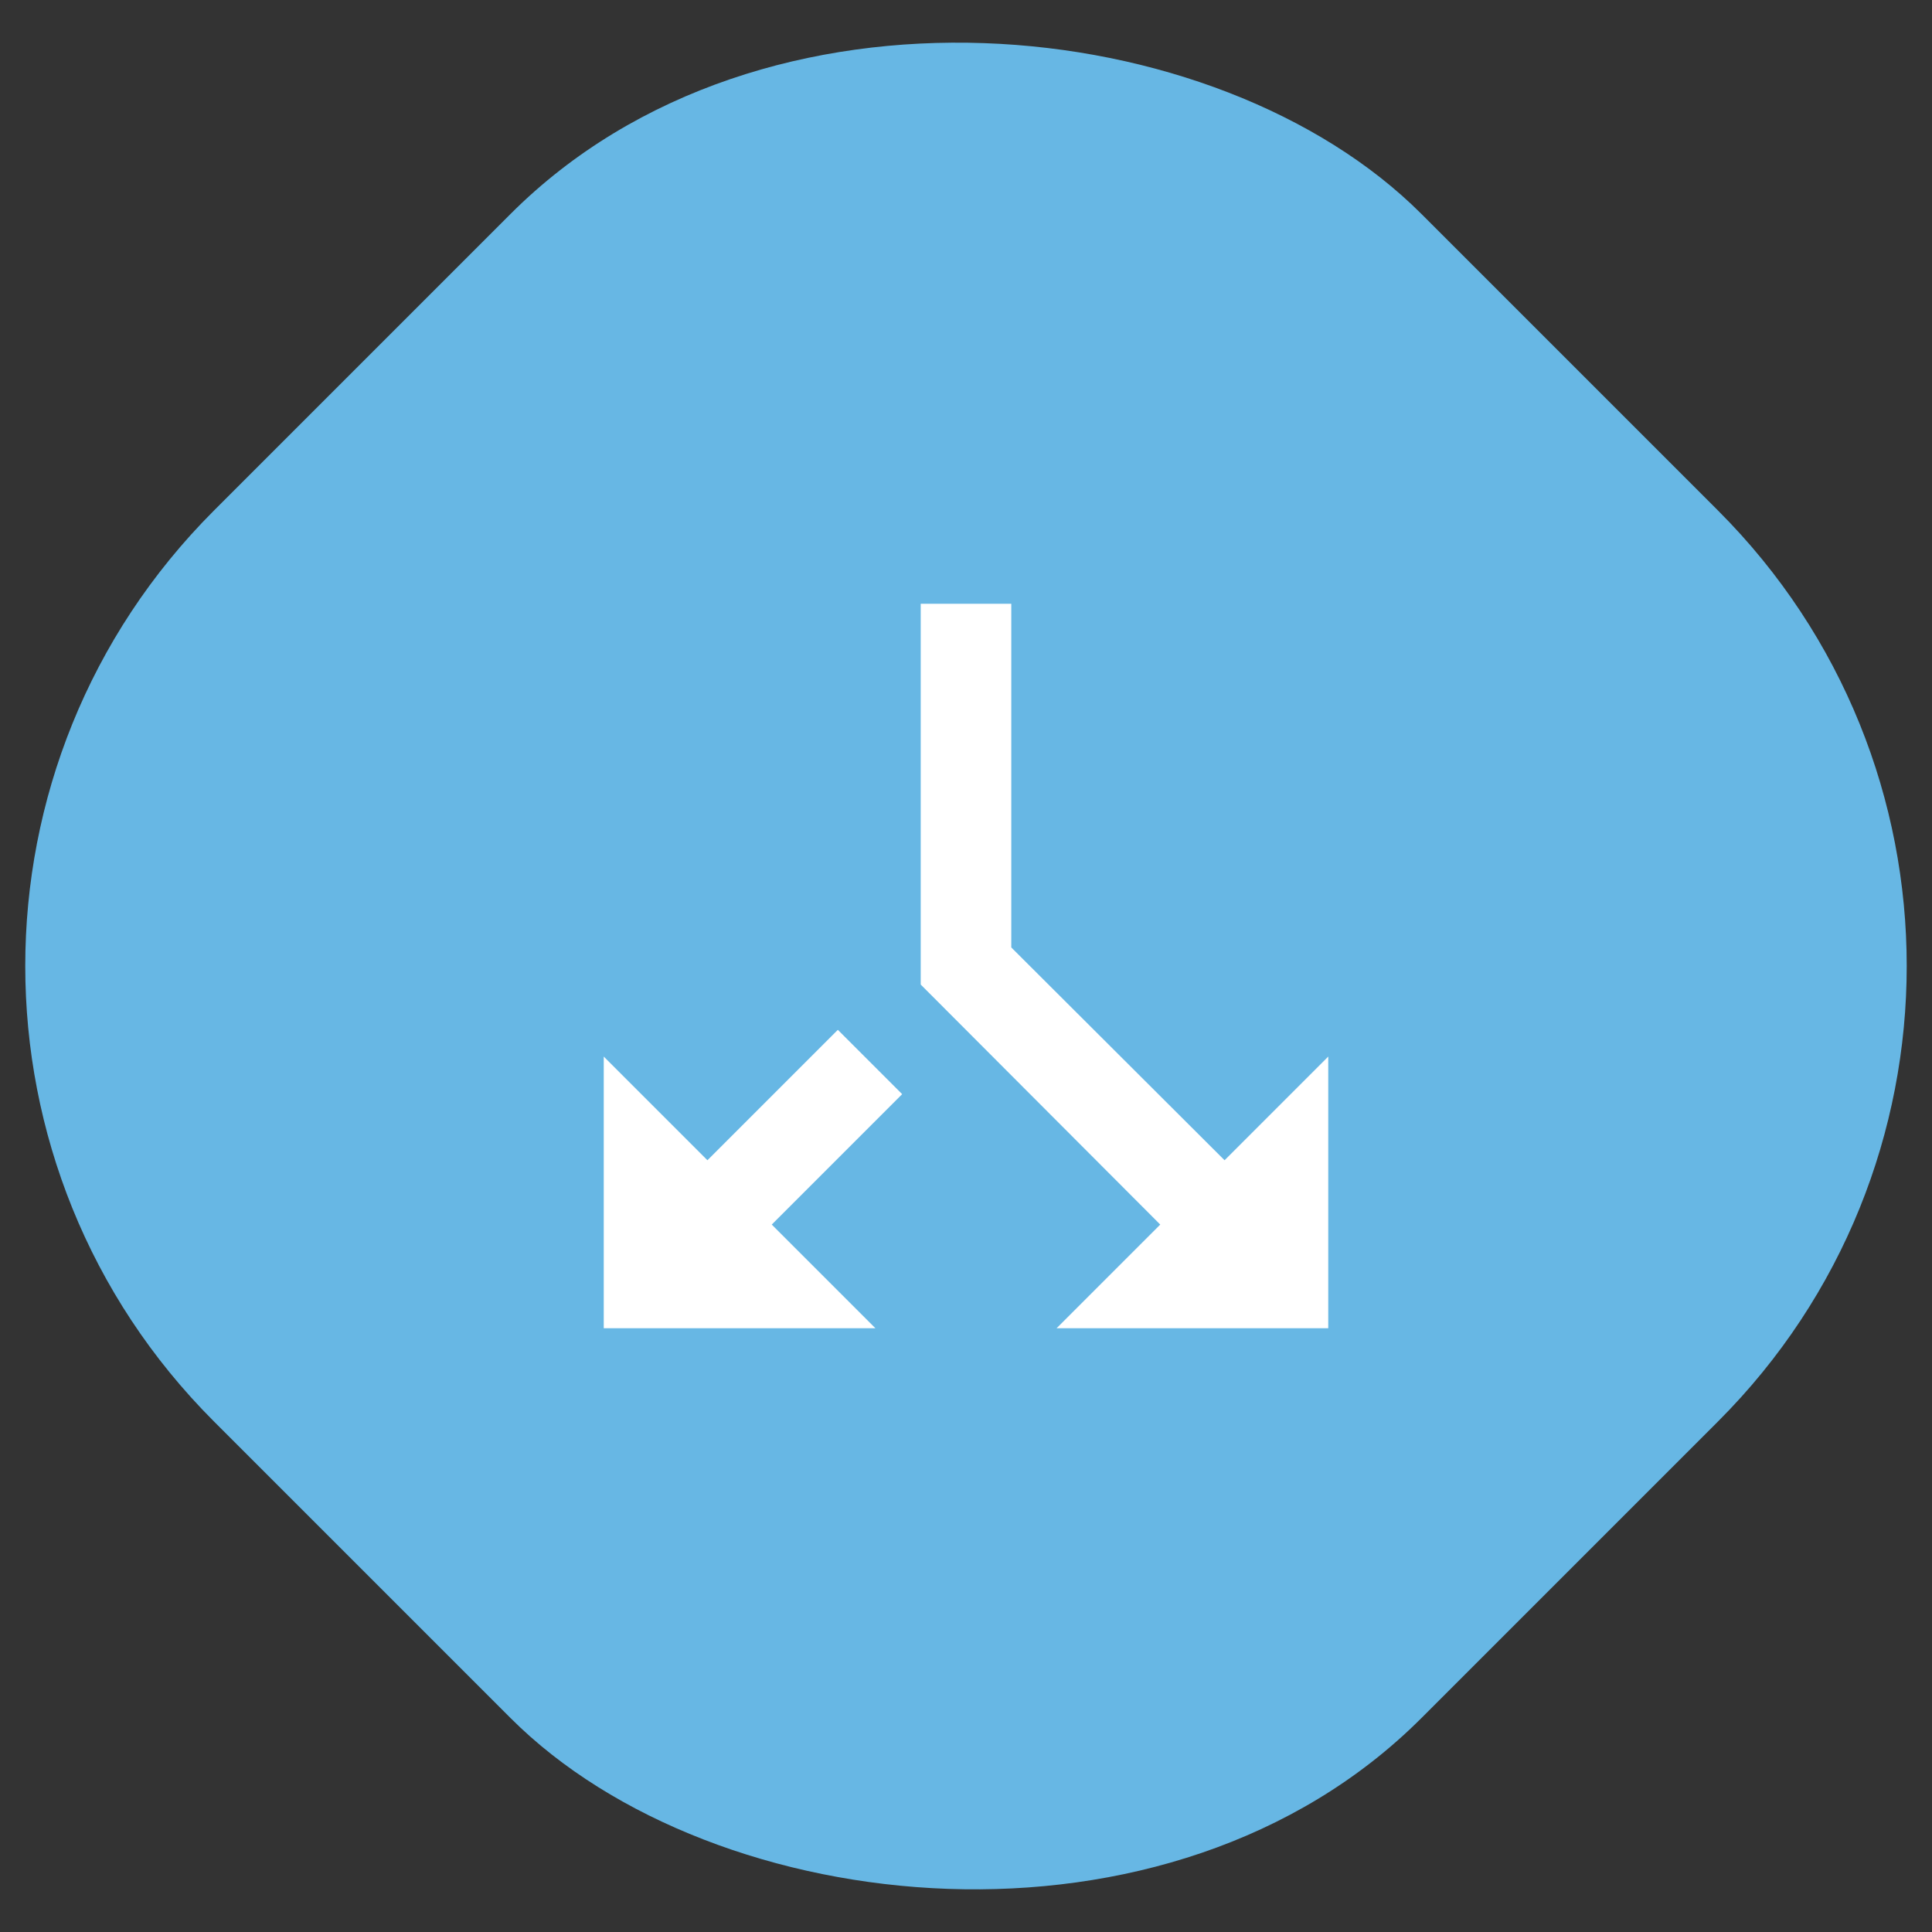 <svg width="48" height="48" viewBox="0 0 48 48" fill="none" xmlns="http://www.w3.org/2000/svg">
<rect x="0" y="0" width="48" height="48" fill="#333333" stroke="none"/>
<rect x="-6" y="24" width="42.426" height="42.426" rx="16" transform="rotate(-45 -6 24)" fill="#67B7E4"/>
<path d="M21.75 33L19.174 30.424L22.414 27.184L20.816 25.586L17.576 28.826L15 26.25V33H21.75ZM26.25 33H33V26.25L30.424 28.826L25.125 23.539V15H22.875V24.461L28.826 30.424L26.25 33Z" fill="white"/>
</svg>

